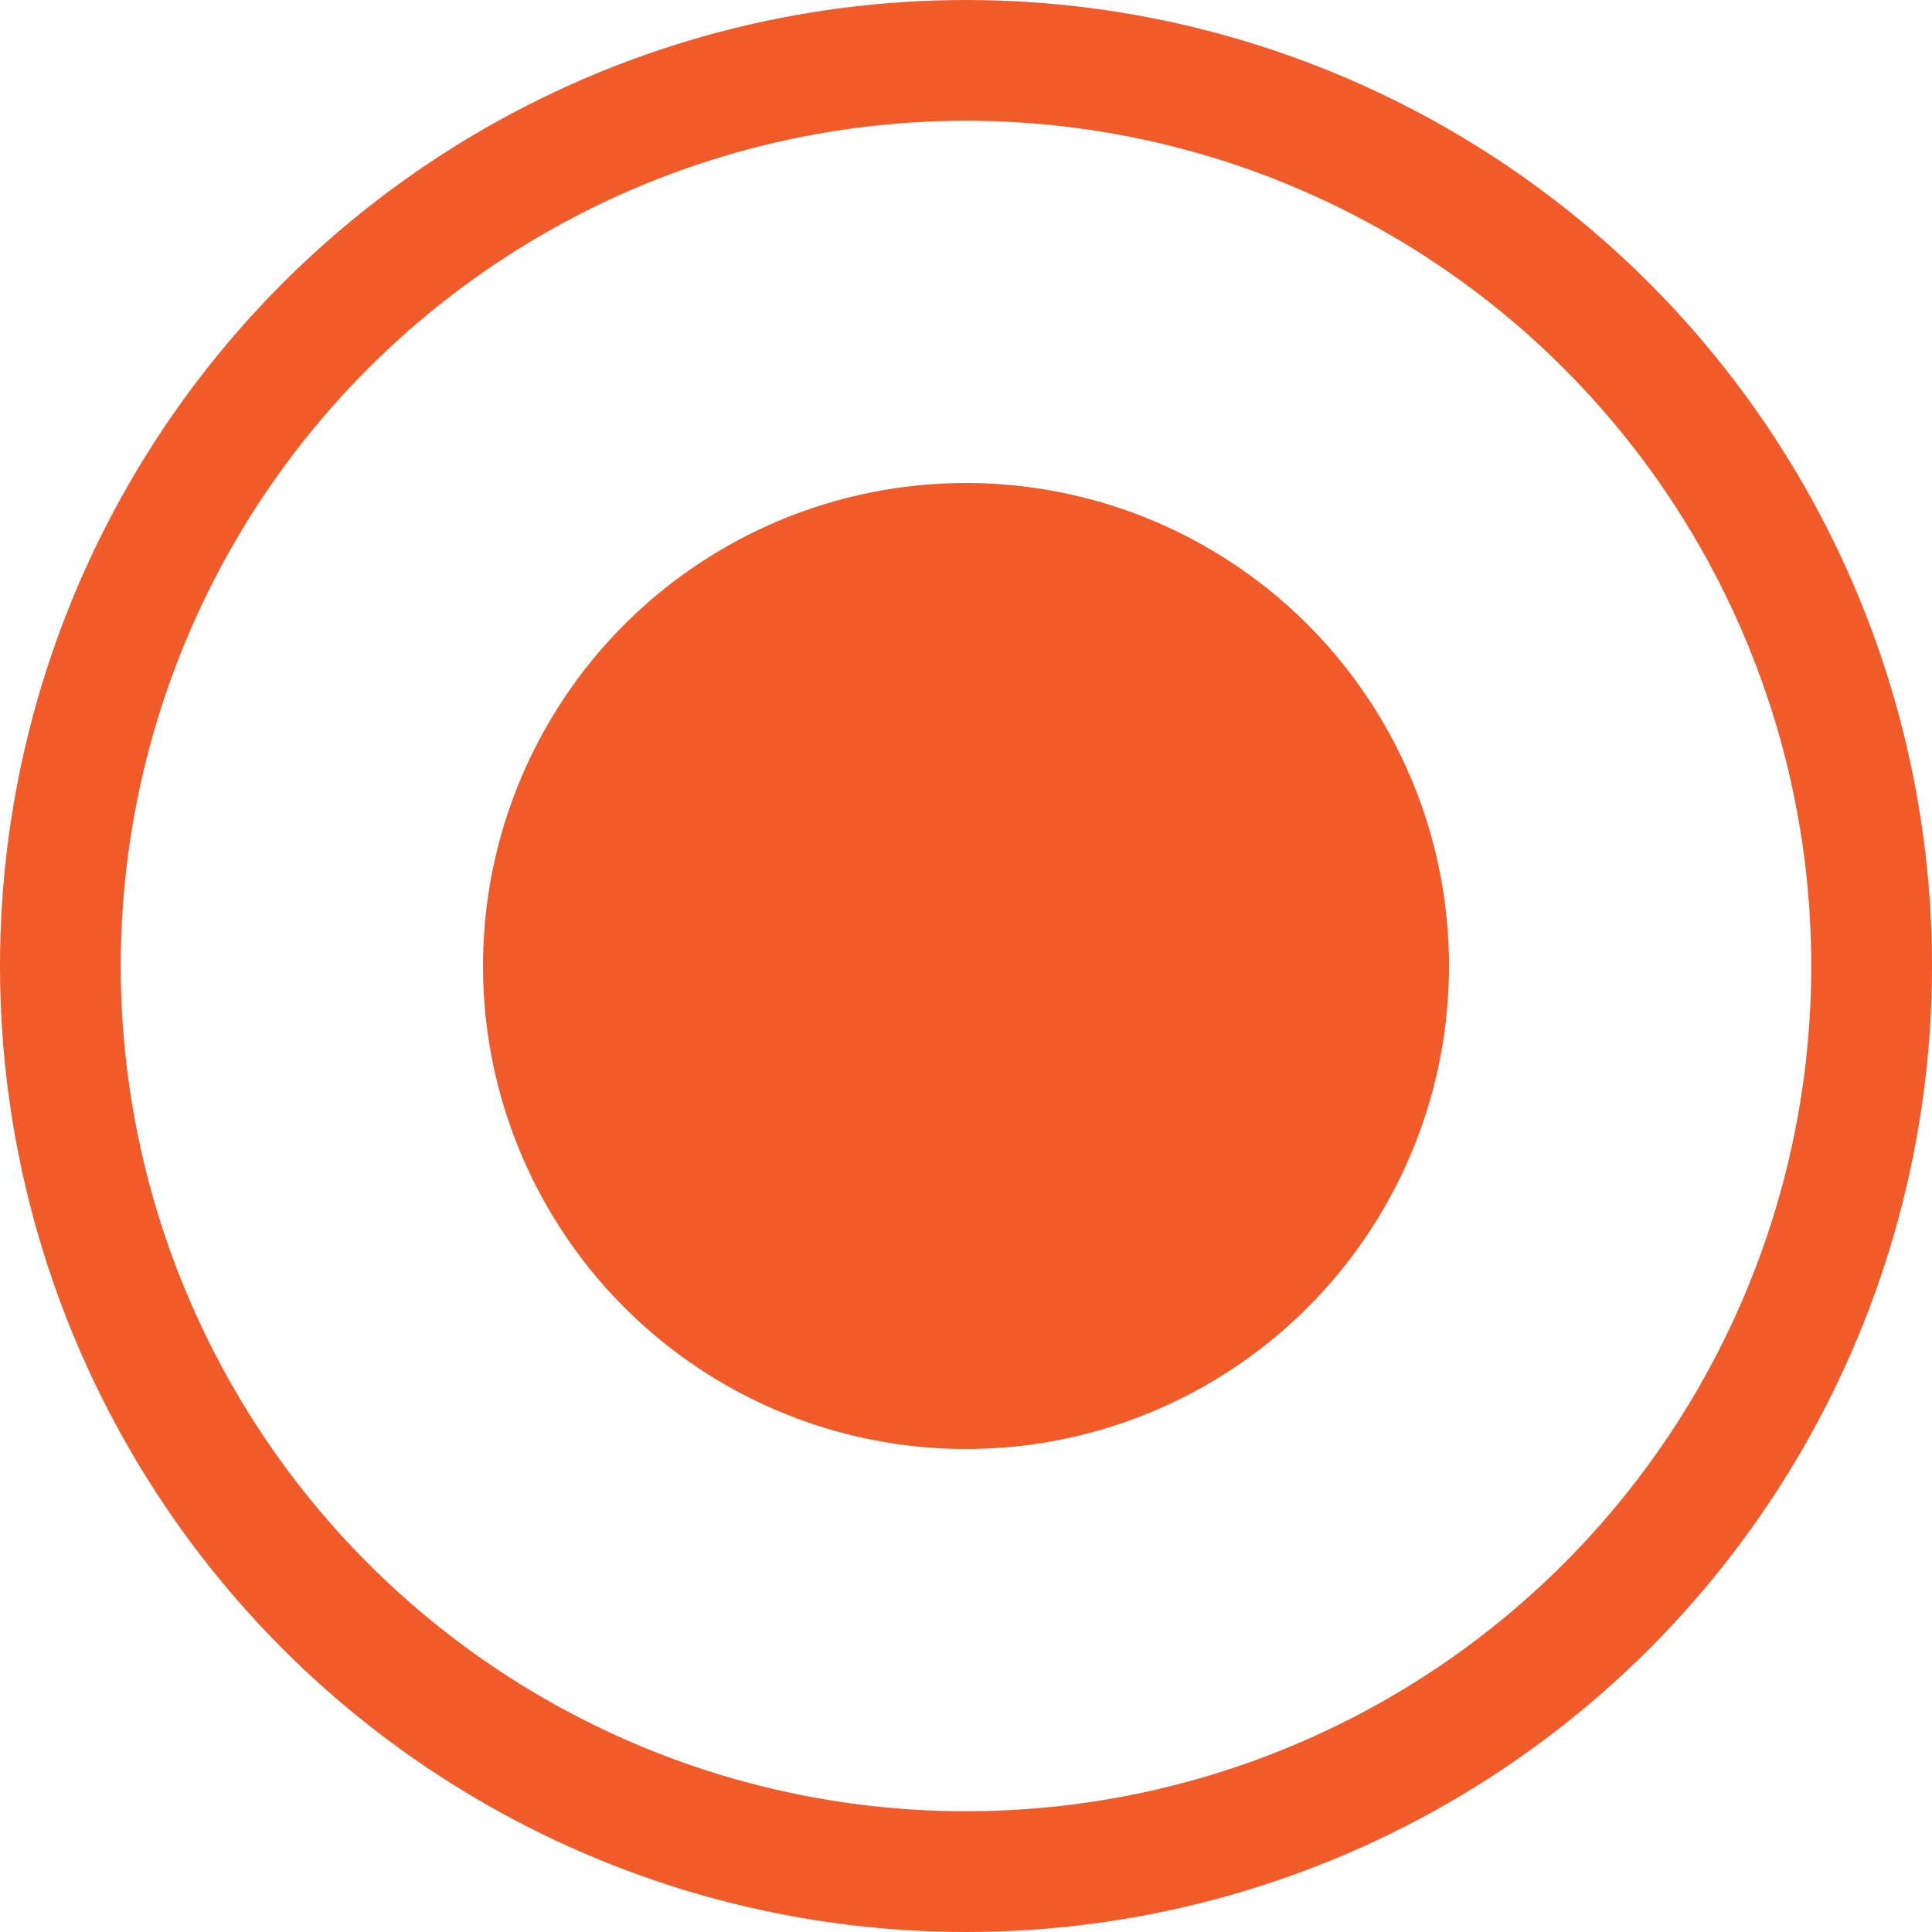 <svg xmlns="http://www.w3.org/2000/svg" width="16" height="16" viewBox="0 0 16 16">
  <g id="Group_26473" data-name="Group 26473" transform="translate(-0.016 -1.678)">
    <g id="Ellipse_1699" data-name="Ellipse 1699" transform="translate(0.016 1.678)" fill="none" stroke="#f15b29" stroke-width="1">
      <circle cx="8" cy="8" r="8" stroke="none"/>
      <circle cx="8" cy="8" r="7.5" fill="none"/>
    </g>
    <circle id="Ellipse_1700" data-name="Ellipse 1700" cx="4" cy="4" r="4" transform="translate(4.016 5.678)" fill="#f15b29"/>
  </g>
</svg>
